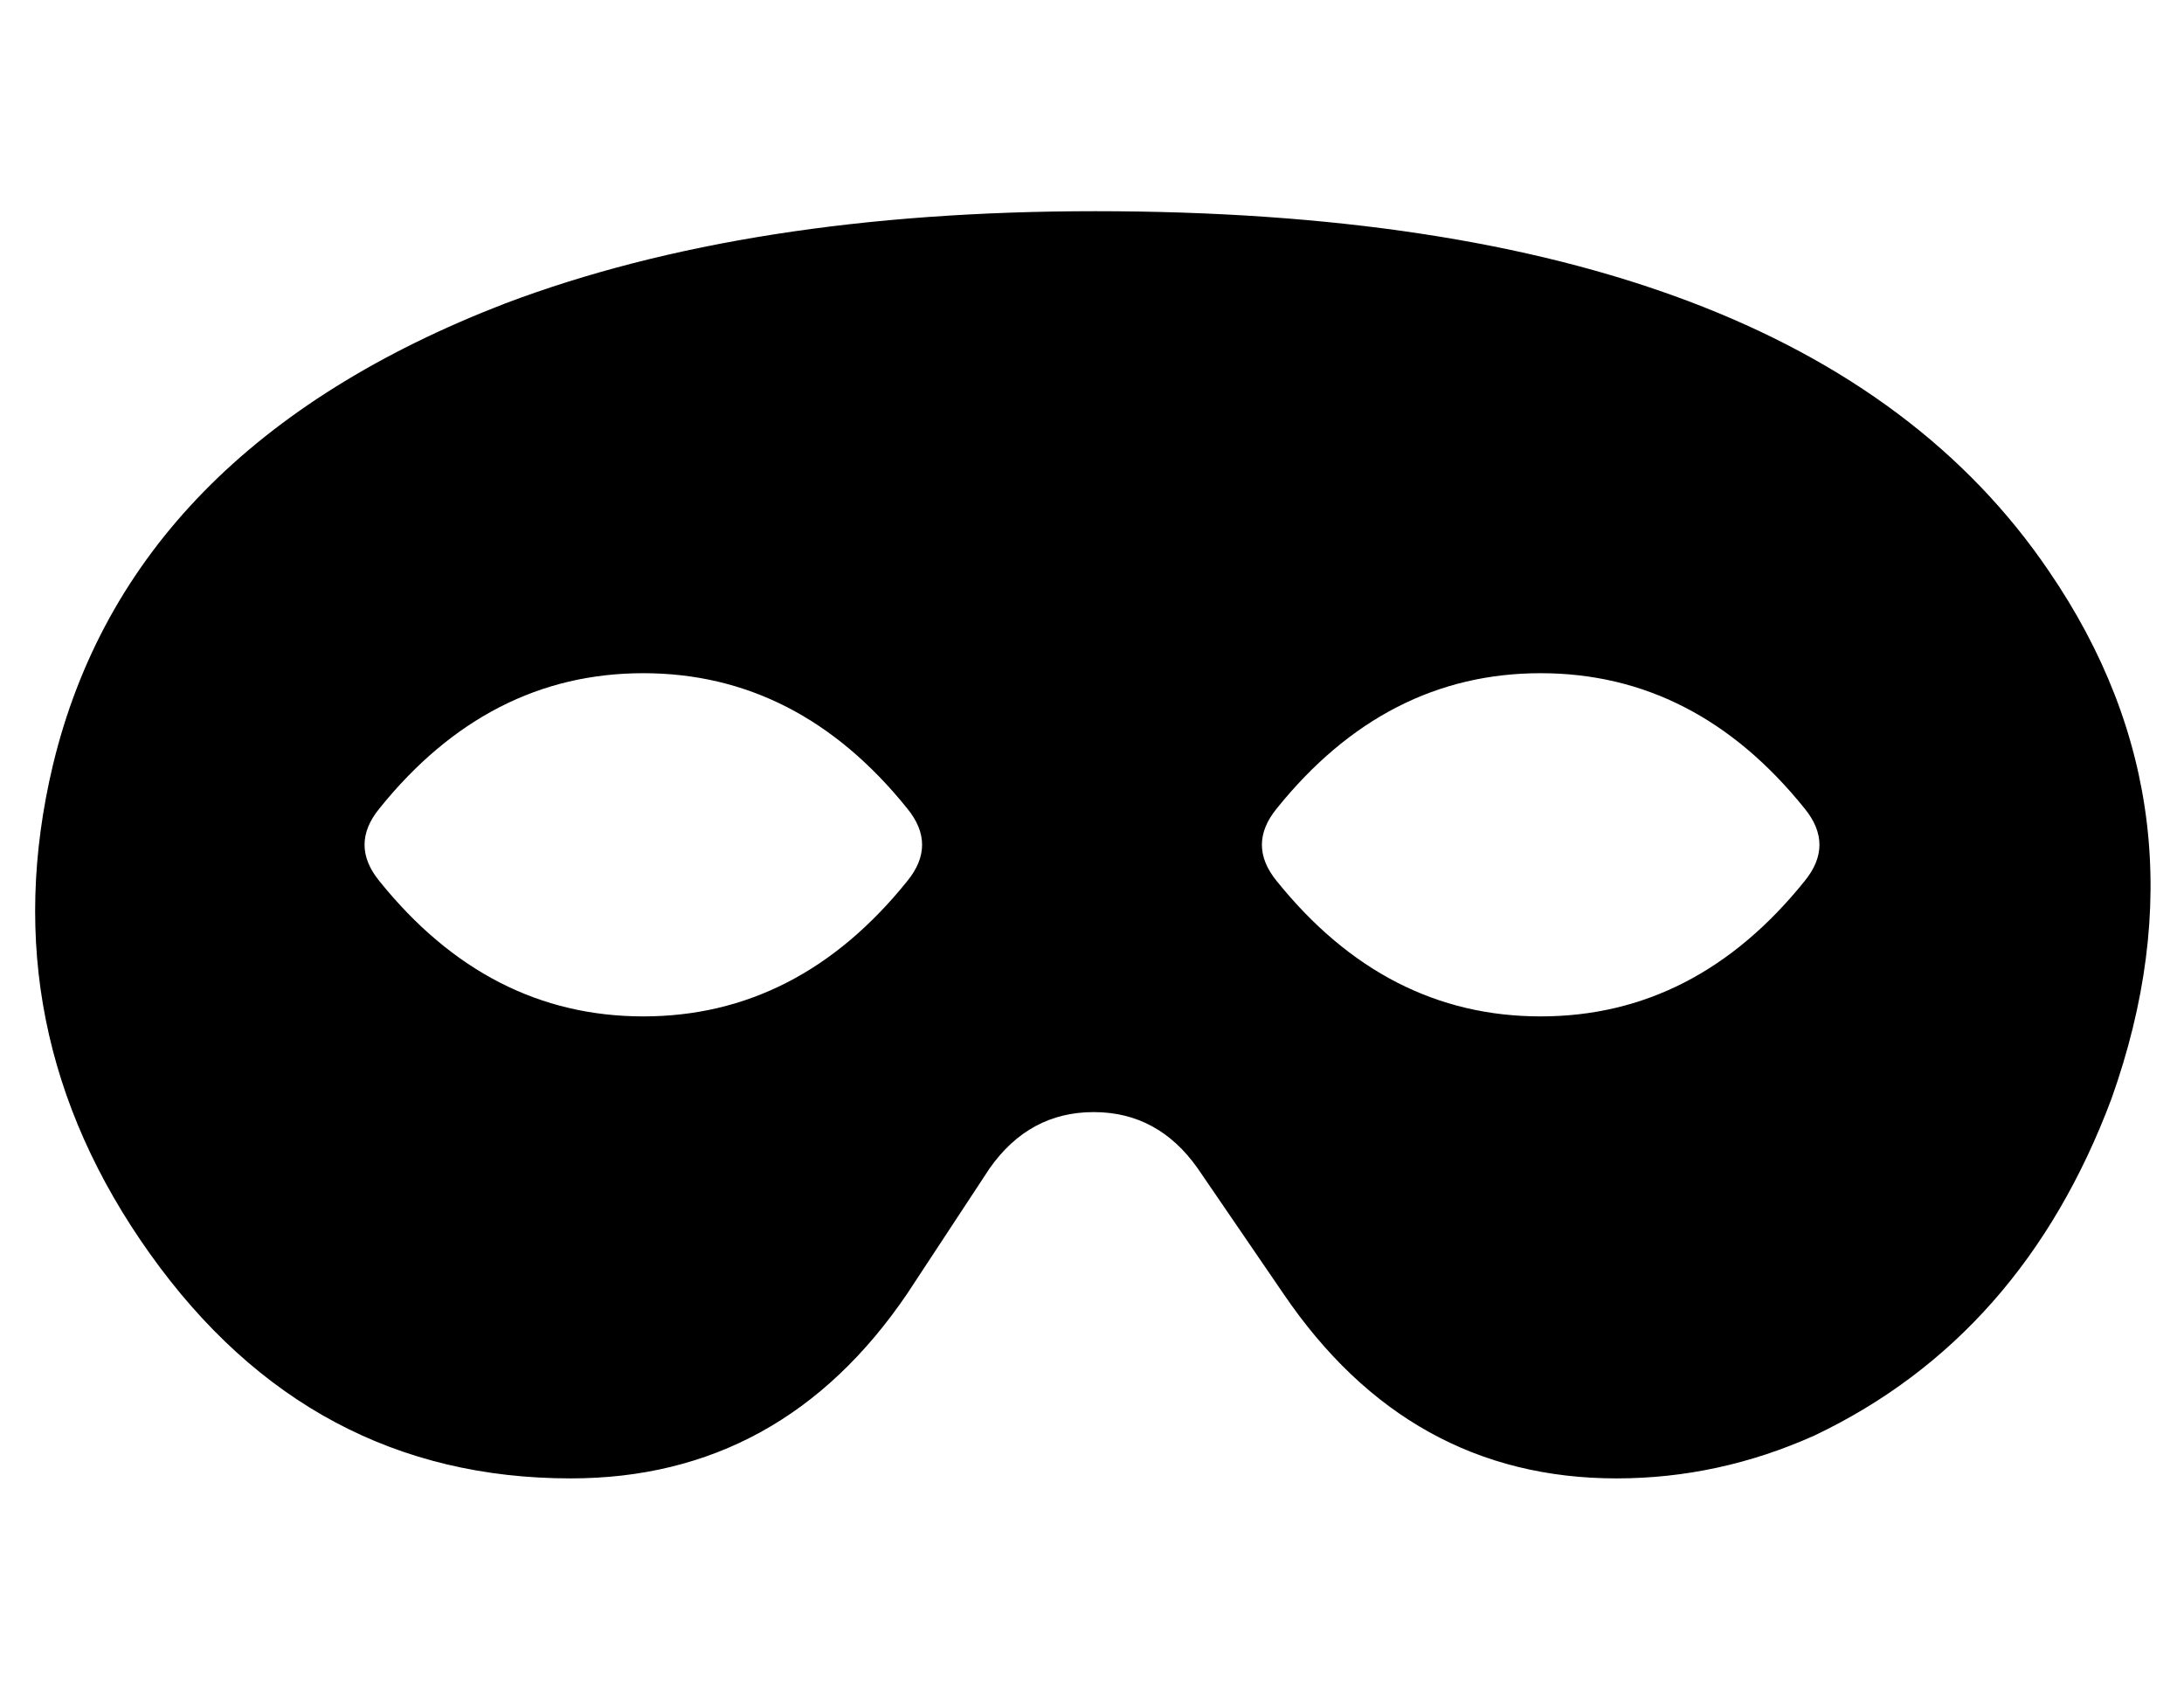 <?xml version="1.0" standalone="no"?>
<!DOCTYPE svg PUBLIC "-//W3C//DTD SVG 1.1//EN" "http://www.w3.org/Graphics/SVG/1.1/DTD/svg11.dtd" >
<svg xmlns="http://www.w3.org/2000/svg" xmlns:xlink="http://www.w3.org/1999/xlink" version="1.1" viewBox="-11 0 662 512">
   <path fill="currentColor"
d="M321 64q215 0 289 109q50 73 19 160q-27 72 -90 102q-29 13 -60 13q-63 0 -101 -56l-26 -38q-12 -17 -31.5 -17t-31.5 17l-25 38q-38 56 -102 56q-79 0 -127.5 -68t-29.5 -148q23 -96 137 -140q74 -28 179 -28zM184 308q47 0 80 -41q9 -11 0 -22q-33 -41 -80 -41t-80 41
q-9 11 0 22q33 41 80 41zM456 308q47 0 80 -41q9 -11 0 -22q-33 -41 -80 -41t-80 41q-9 11 0 22q33 41 80 41z" />
</svg>

